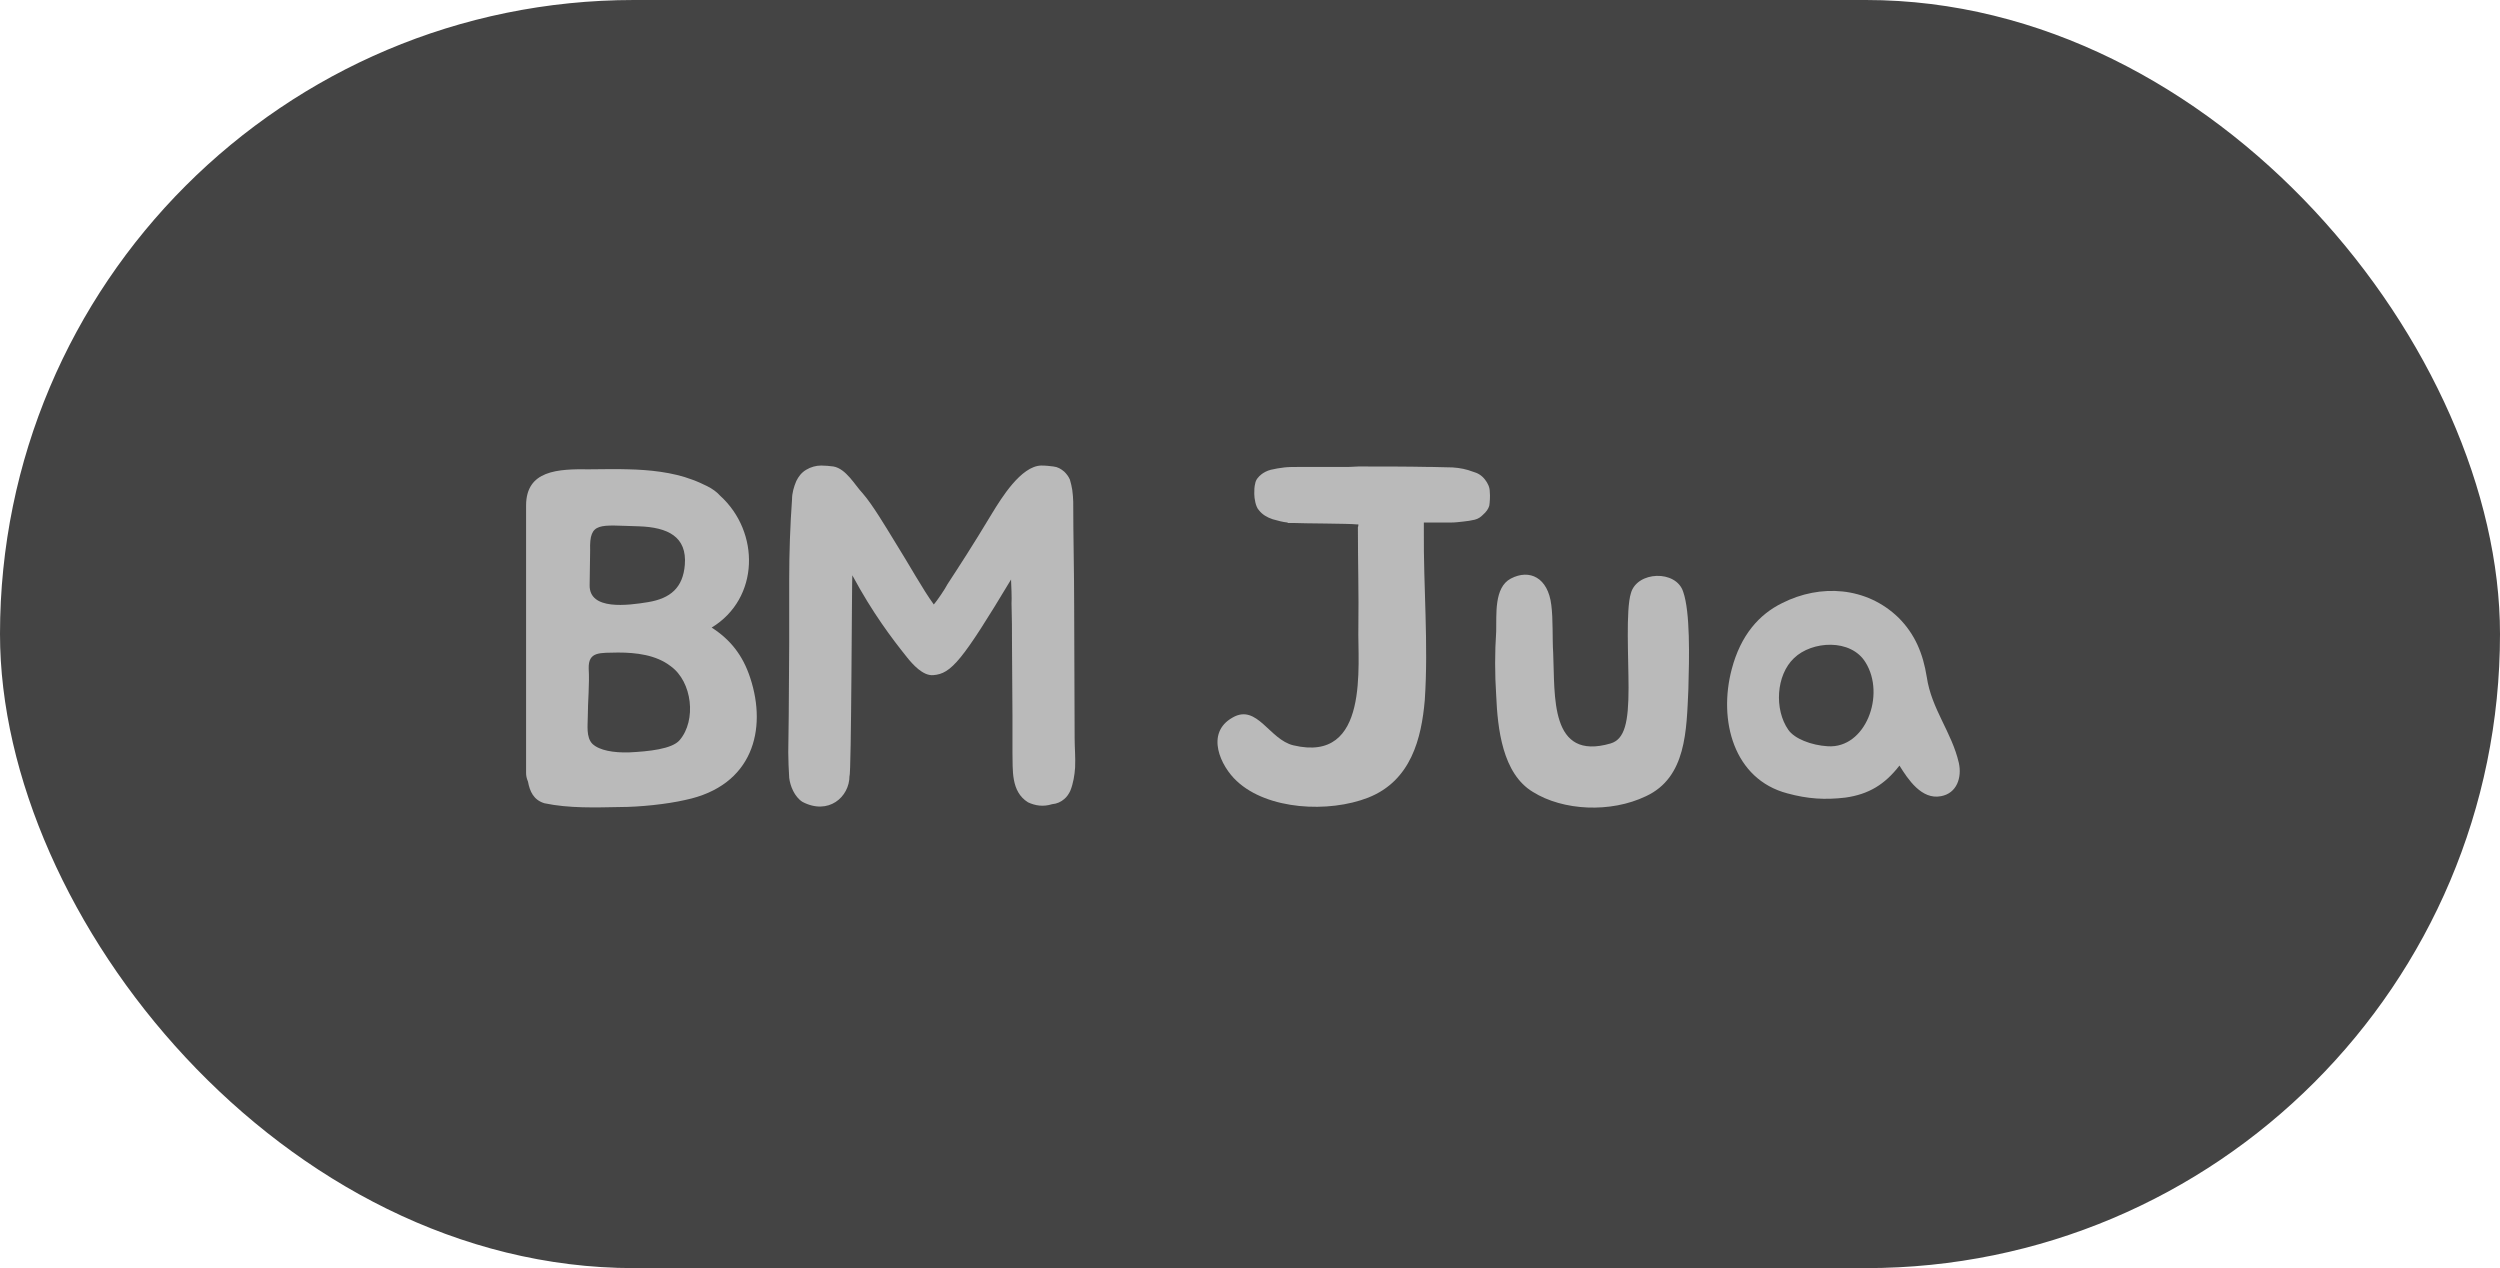 <svg width="69" height="35" viewBox="0 0 69 35" fill="none" xmlns="http://www.w3.org/2000/svg">
<rect width="69" height="35" rx="17.5" fill="#444444"/>
<path d="M49.188 16.645C50.241 16.112 51.515 16.19 52.399 17.048C52.854 17.503 53.075 18.036 53.179 18.686C53.309 19.57 53.868 20.207 54.063 21.052C54.154 21.455 54.011 21.897 53.569 21.975C53.036 22.079 52.659 21.507 52.425 21.13C52.022 21.65 51.58 21.923 50.93 22.014C50.371 22.079 49.903 22.053 49.331 21.897C47.849 21.507 47.42 19.882 47.797 18.465C48.044 17.529 48.551 16.957 49.188 16.645ZM49.513 18.166C49.019 18.634 48.967 19.583 49.357 20.142C49.526 20.389 49.994 20.571 50.449 20.597C51.489 20.662 52.048 19.18 51.489 18.283C51.086 17.62 50.007 17.685 49.513 18.166Z" fill="#BABABA"/>
<path d="M46.599 19.024C46.547 20.155 46.547 21.455 45.429 21.975C44.454 22.443 43.141 22.378 42.309 21.858C41.464 21.351 41.334 20.103 41.295 19.193C41.256 18.595 41.256 18.01 41.295 17.425C41.308 16.97 41.23 16.216 41.698 15.969C42.218 15.696 42.725 15.943 42.816 16.697C42.868 17.1 42.842 17.62 42.868 18.023C42.92 19.206 42.764 21.013 44.454 20.519C44.844 20.402 44.948 19.934 44.948 18.985C44.948 18.166 44.87 16.827 45.013 16.372C45.182 15.761 46.261 15.722 46.456 16.333C46.651 16.892 46.625 18.127 46.599 19.024Z" fill="#BABABA"/>
<path d="M40.988 13.239C41.066 13.343 41.118 13.447 41.118 13.577C41.131 13.681 41.118 13.876 41.105 13.954C41.079 14.045 41.027 14.123 40.923 14.214C40.871 14.266 40.806 14.318 40.702 14.344C40.598 14.37 40.494 14.383 40.377 14.396C40.26 14.409 40.156 14.422 40.039 14.422H39.298V14.643C39.285 16.19 39.428 17.776 39.324 19.323C39.233 20.376 38.947 21.546 37.764 22.014C36.672 22.443 34.982 22.352 34.137 21.559C33.695 21.156 33.253 20.233 34.02 19.804C34.696 19.414 35.034 20.415 35.697 20.571C37.816 21.078 37.465 18.335 37.491 17.308C37.504 16.398 37.478 15.514 37.478 14.604V14.552C37.491 14.526 37.491 14.5 37.491 14.474H37.452C37.244 14.448 35.944 14.448 35.723 14.435H35.541V14.422C35.398 14.409 35.268 14.37 35.125 14.331C34.969 14.279 34.839 14.201 34.748 14.084C34.657 13.993 34.618 13.759 34.618 13.629C34.618 13.538 34.618 13.434 34.644 13.343C34.657 13.252 34.722 13.161 34.826 13.083C34.878 13.044 34.969 12.992 35.073 12.966C35.19 12.94 35.32 12.914 35.45 12.901C35.567 12.888 35.697 12.888 35.827 12.888H37.075C37.179 12.888 37.322 12.888 37.491 12.875C38.167 12.875 38.83 12.875 39.454 12.888H39.532C39.714 12.888 39.909 12.901 40.091 12.901C40.299 12.914 40.481 12.953 40.65 13.018C40.793 13.057 40.897 13.122 40.988 13.239Z" fill="#BABABA"/>
<path d="M29.673 21.182C29.66 21.39 29.621 21.624 29.543 21.819C29.504 21.91 29.439 22.001 29.374 22.053C29.283 22.131 29.179 22.183 29.036 22.196C28.789 22.274 28.568 22.235 28.373 22.144C27.892 21.845 27.957 21.234 27.944 20.779V19.765L27.931 17.776C27.931 17.217 27.931 17.269 27.918 16.658C27.918 16.606 27.931 16.567 27.905 15.995C26.553 18.244 26.254 18.595 25.76 18.634C25.474 18.66 25.188 18.335 25.032 18.14C24.616 17.62 24.083 16.918 23.524 15.878C23.511 15.943 23.498 21.403 23.446 21.416C23.446 22.001 22.861 22.508 22.146 22.131C21.925 21.988 21.808 21.689 21.782 21.468C21.769 21.234 21.756 21 21.756 20.766L21.769 19.752L21.782 17.75V16.008C21.782 15.254 21.808 14.513 21.86 13.785C21.86 13.603 21.912 13.434 21.977 13.278C22.042 13.148 22.12 13.044 22.25 12.966C22.38 12.888 22.523 12.849 22.666 12.849C22.783 12.849 22.9 12.862 23.004 12.875C23.355 12.94 23.589 13.382 23.81 13.616C24.083 13.928 24.46 14.565 24.668 14.903C25.123 15.631 25.461 16.255 25.773 16.684C25.864 16.58 26.085 16.255 26.15 16.125C26.514 15.566 26.813 15.111 27.385 14.162C27.632 13.759 28.178 12.862 28.737 12.849C28.867 12.849 28.971 12.862 29.075 12.875C29.192 12.888 29.283 12.94 29.374 13.018C29.439 13.083 29.491 13.148 29.53 13.239C29.556 13.33 29.582 13.434 29.595 13.525C29.608 13.642 29.621 13.746 29.621 13.85C29.621 14.812 29.647 15.774 29.647 16.736C29.647 17.906 29.66 19.206 29.66 20.376C29.66 20.623 29.686 20.909 29.673 21.182Z" fill="#BABABA"/>
<path d="M19.642 17.321C20.148 17.646 20.5 18.075 20.707 18.712C21.175 20.129 20.785 21.689 18.913 22.079C18.407 22.196 17.652 22.274 17.119 22.274C16.444 22.287 15.703 22.313 15.027 22.17C14.727 22.079 14.623 21.845 14.572 21.572C14.533 21.481 14.52 21.403 14.52 21.338V13.954C14.52 12.979 15.39 12.94 16.274 12.953C16.625 12.953 16.977 12.94 17.34 12.953C17.913 12.966 18.562 13.031 19.108 13.239C19.252 13.291 19.395 13.356 19.524 13.421C19.654 13.486 19.785 13.577 19.875 13.681C20.98 14.682 20.968 16.515 19.642 17.321ZM17.366 20.766C17.899 20.74 18.549 20.675 18.758 20.428C19.226 19.882 19.108 18.816 18.511 18.387C18.108 18.075 17.561 18.01 17.055 18.01C16.561 18.023 16.235 17.971 16.248 18.452C16.274 18.894 16.223 19.362 16.223 19.778C16.223 20.012 16.171 20.35 16.352 20.532C16.547 20.714 16.938 20.779 17.366 20.766ZM17.627 14.526C16.547 14.5 16.262 14.383 16.288 15.189C16.288 15.514 16.274 15.839 16.274 16.151C16.262 16.853 17.328 16.71 17.887 16.619C18.511 16.515 18.849 16.216 18.901 15.592C18.965 14.812 18.433 14.552 17.627 14.526Z" fill="#BABABA"/>
</svg>
